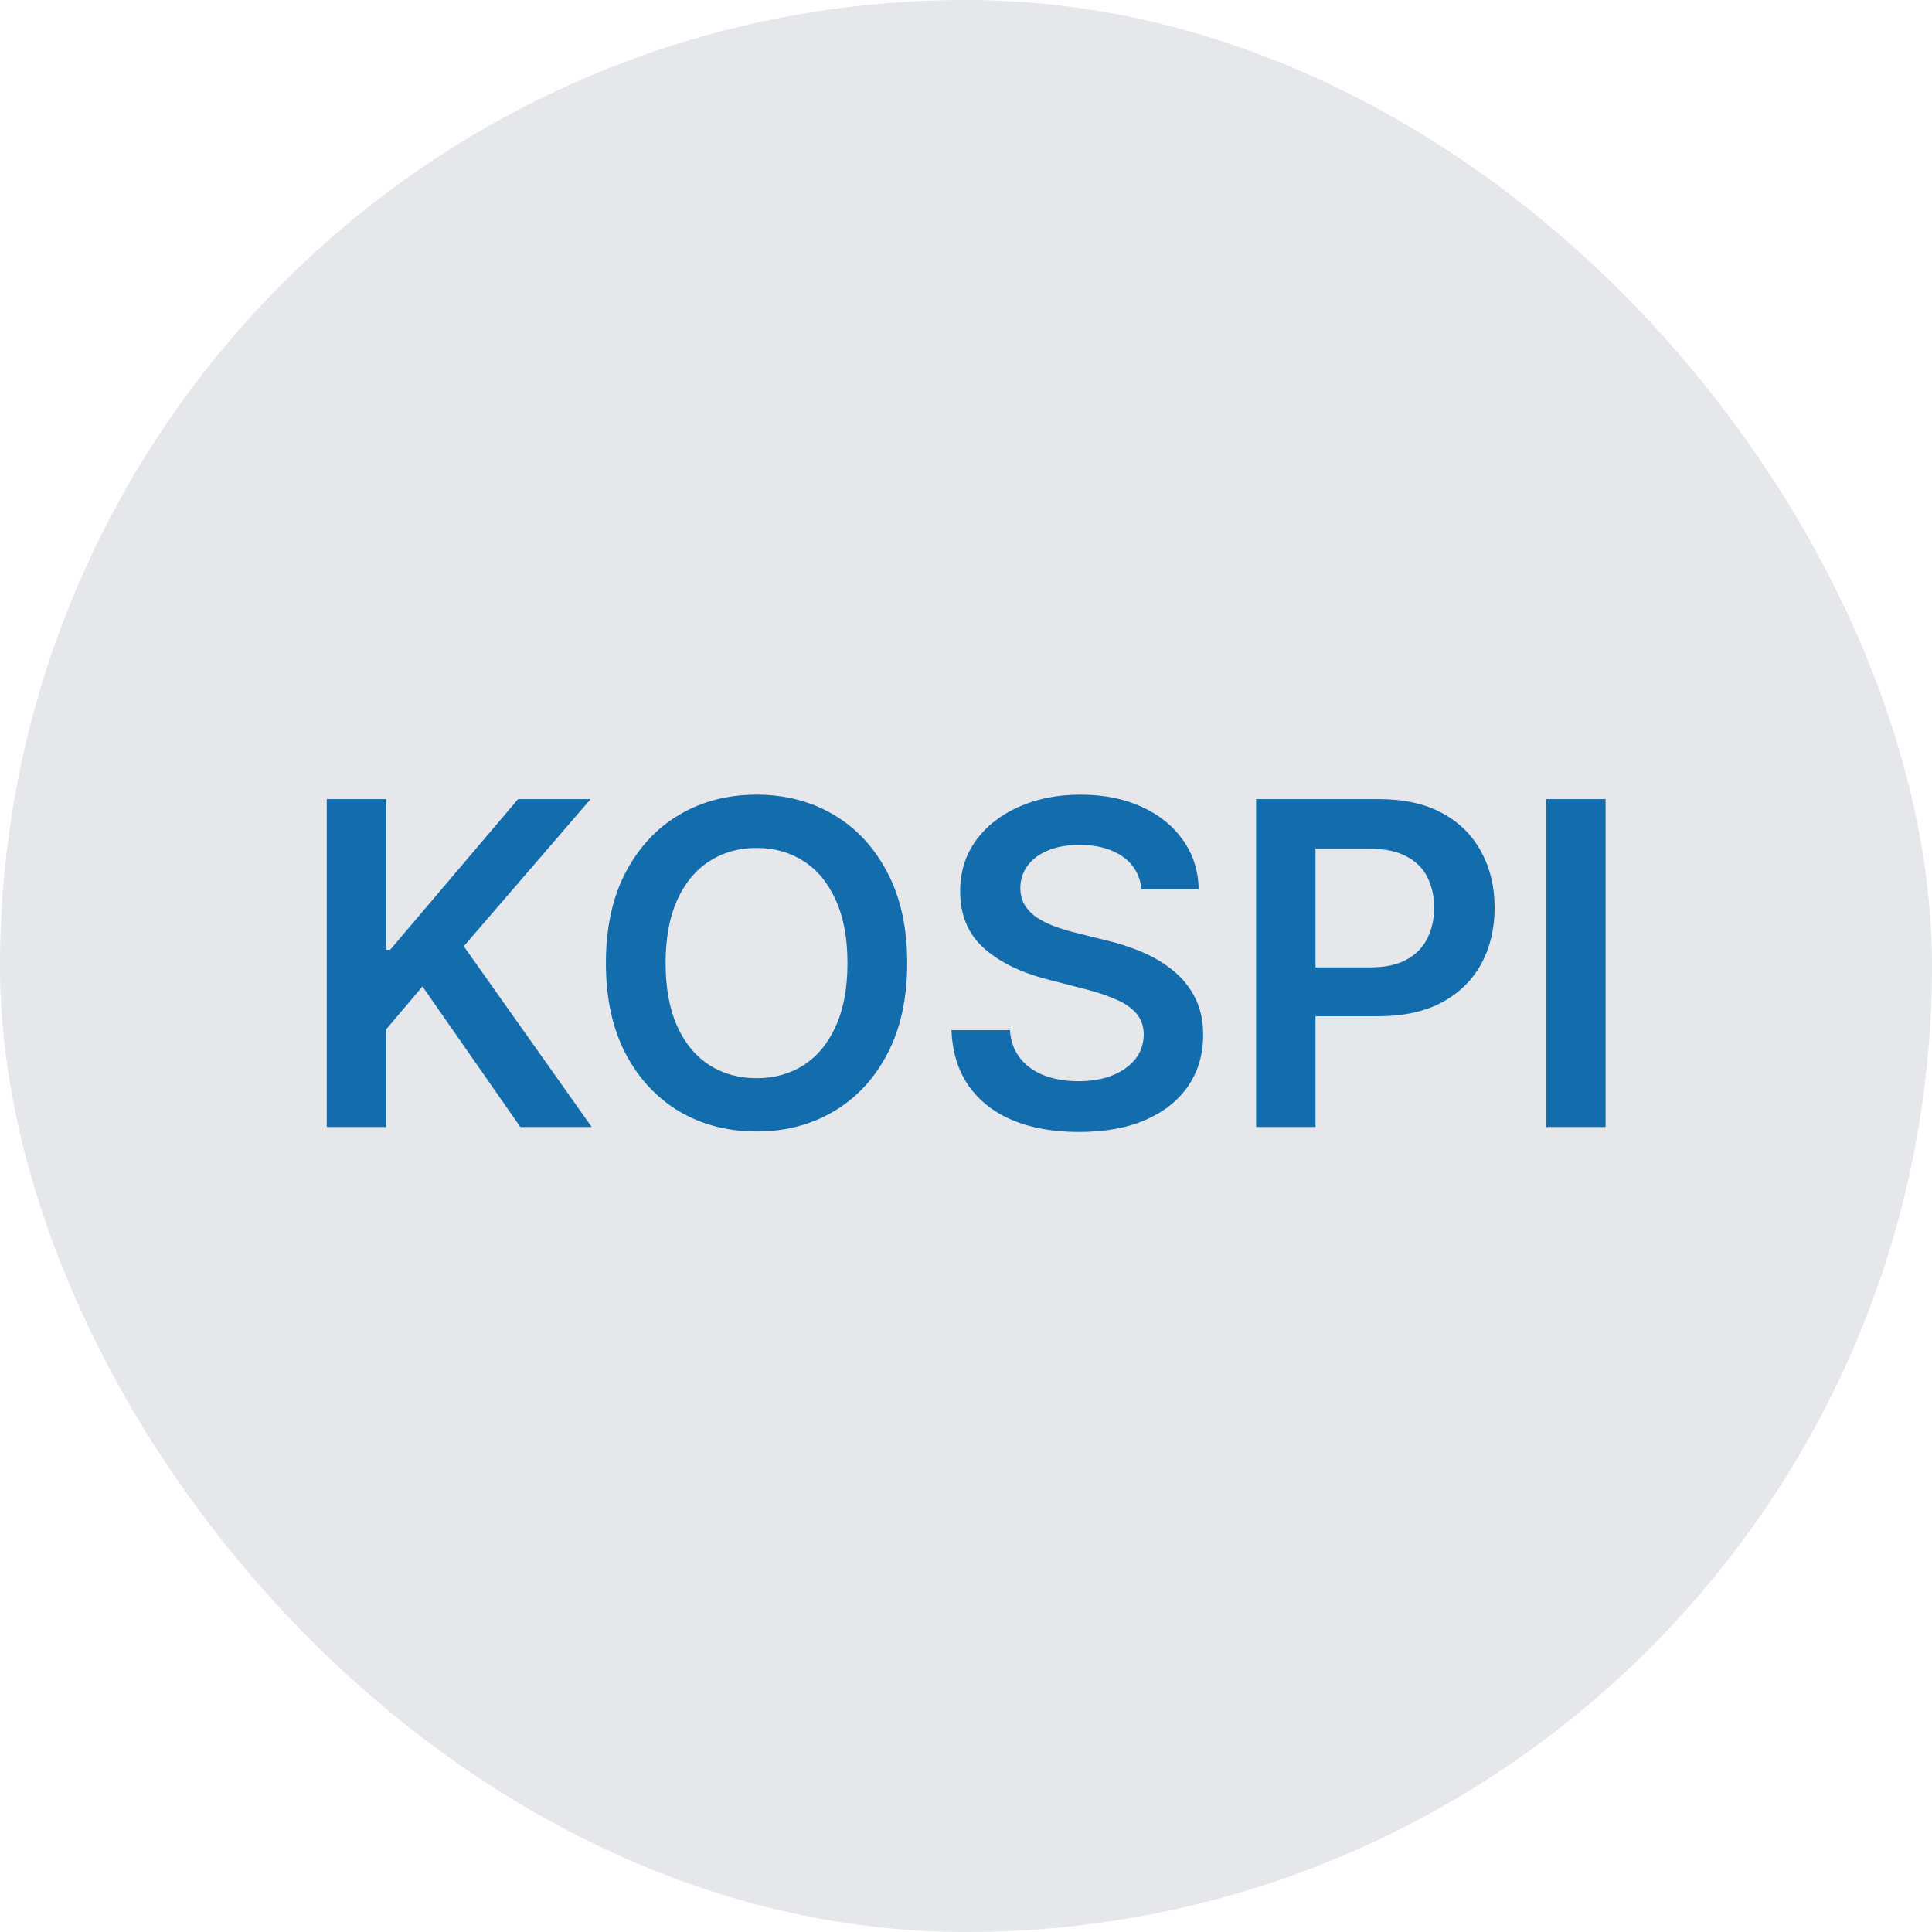 <svg width="60" height="60" viewBox="0 0 60 60" fill="none" xmlns="http://www.w3.org/2000/svg">
<rect width="60" height="60" rx="30" fill="#E5E7EB"/>
<path d="M10.148 35V24.818H11.992V29.496H12.117L16.089 24.818H18.341L14.403 29.387L18.376 35H16.159L13.121 30.635L11.992 31.967V35H10.148ZM28.174 29.909C28.174 31.006 27.968 31.946 27.557 32.728C27.149 33.507 26.593 34.103 25.887 34.518C25.184 34.932 24.387 35.139 23.495 35.139C22.604 35.139 21.805 34.932 21.099 34.518C20.396 34.1 19.84 33.502 19.428 32.723C19.021 31.941 18.817 31.003 18.817 29.909C18.817 28.812 19.021 27.874 19.428 27.095C19.84 26.313 20.396 25.715 21.099 25.3C21.805 24.886 22.604 24.679 23.495 24.679C24.387 24.679 25.184 24.886 25.887 25.3C26.593 25.715 27.149 26.313 27.557 27.095C27.968 27.874 28.174 28.812 28.174 29.909ZM26.319 29.909C26.319 29.137 26.198 28.486 25.956 27.955C25.718 27.422 25.386 27.019 24.962 26.747C24.538 26.472 24.049 26.334 23.495 26.334C22.942 26.334 22.453 26.472 22.029 26.747C21.604 27.019 21.271 27.422 21.029 27.955C20.791 28.486 20.671 29.137 20.671 29.909C20.671 30.681 20.791 31.334 21.029 31.868C21.271 32.398 21.604 32.801 22.029 33.076C22.453 33.348 22.942 33.484 23.495 33.484C24.049 33.484 24.538 33.348 24.962 33.076C25.386 32.801 25.718 32.398 25.956 31.868C26.198 31.334 26.319 30.681 26.319 29.909ZM35.451 27.617C35.404 27.183 35.209 26.845 34.864 26.603C34.523 26.361 34.079 26.24 33.532 26.24C33.147 26.24 32.817 26.298 32.542 26.414C32.267 26.53 32.057 26.688 31.911 26.886C31.765 27.085 31.691 27.312 31.687 27.567C31.687 27.78 31.735 27.963 31.831 28.119C31.931 28.275 32.065 28.408 32.234 28.517C32.403 28.623 32.59 28.713 32.796 28.785C33.001 28.858 33.209 28.92 33.417 28.97L34.372 29.208C34.756 29.298 35.126 29.419 35.481 29.571C35.839 29.724 36.158 29.916 36.44 30.148C36.725 30.38 36.95 30.66 37.116 30.988C37.282 31.316 37.365 31.701 37.365 32.141C37.365 32.738 37.212 33.263 36.907 33.717C36.602 34.168 36.162 34.521 35.585 34.776C35.012 35.028 34.317 35.154 33.502 35.154C32.71 35.154 32.022 35.032 31.439 34.786C30.859 34.541 30.405 34.183 30.076 33.712C29.752 33.242 29.576 32.668 29.549 31.992H31.364C31.391 32.347 31.5 32.642 31.692 32.877C31.884 33.112 32.135 33.288 32.443 33.404C32.755 33.52 33.102 33.578 33.487 33.578C33.888 33.578 34.239 33.519 34.541 33.399C34.846 33.276 35.084 33.108 35.257 32.892C35.429 32.673 35.517 32.418 35.52 32.126C35.517 31.861 35.439 31.642 35.287 31.47C35.134 31.294 34.92 31.149 34.645 31.033C34.374 30.913 34.055 30.807 33.691 30.715L32.532 30.416C31.694 30.201 31.031 29.874 30.544 29.437C30.06 28.996 29.818 28.411 29.818 27.682C29.818 27.082 29.98 26.557 30.305 26.106C30.633 25.655 31.079 25.305 31.642 25.057C32.206 24.805 32.844 24.679 33.557 24.679C34.279 24.679 34.912 24.805 35.456 25.057C36.003 25.305 36.432 25.652 36.743 26.096C37.055 26.537 37.216 27.044 37.226 27.617H35.451ZM39.009 35V24.818H42.827C43.609 24.818 44.266 24.964 44.796 25.256C45.33 25.547 45.732 25.948 46.004 26.459C46.279 26.966 46.417 27.543 46.417 28.189C46.417 28.842 46.279 29.422 46.004 29.929C45.729 30.436 45.323 30.835 44.786 31.127C44.249 31.416 43.588 31.56 42.803 31.56H40.272V30.043H42.554C43.011 30.043 43.386 29.964 43.678 29.805C43.969 29.646 44.185 29.427 44.324 29.148C44.466 28.87 44.538 28.55 44.538 28.189C44.538 27.828 44.466 27.509 44.324 27.234C44.185 26.959 43.968 26.745 43.672 26.593C43.381 26.437 43.005 26.359 42.544 26.359H40.854V35H39.009ZM49.863 24.818V35H48.019V24.818H49.863Z" fill="#136DAD"/>
</svg>

